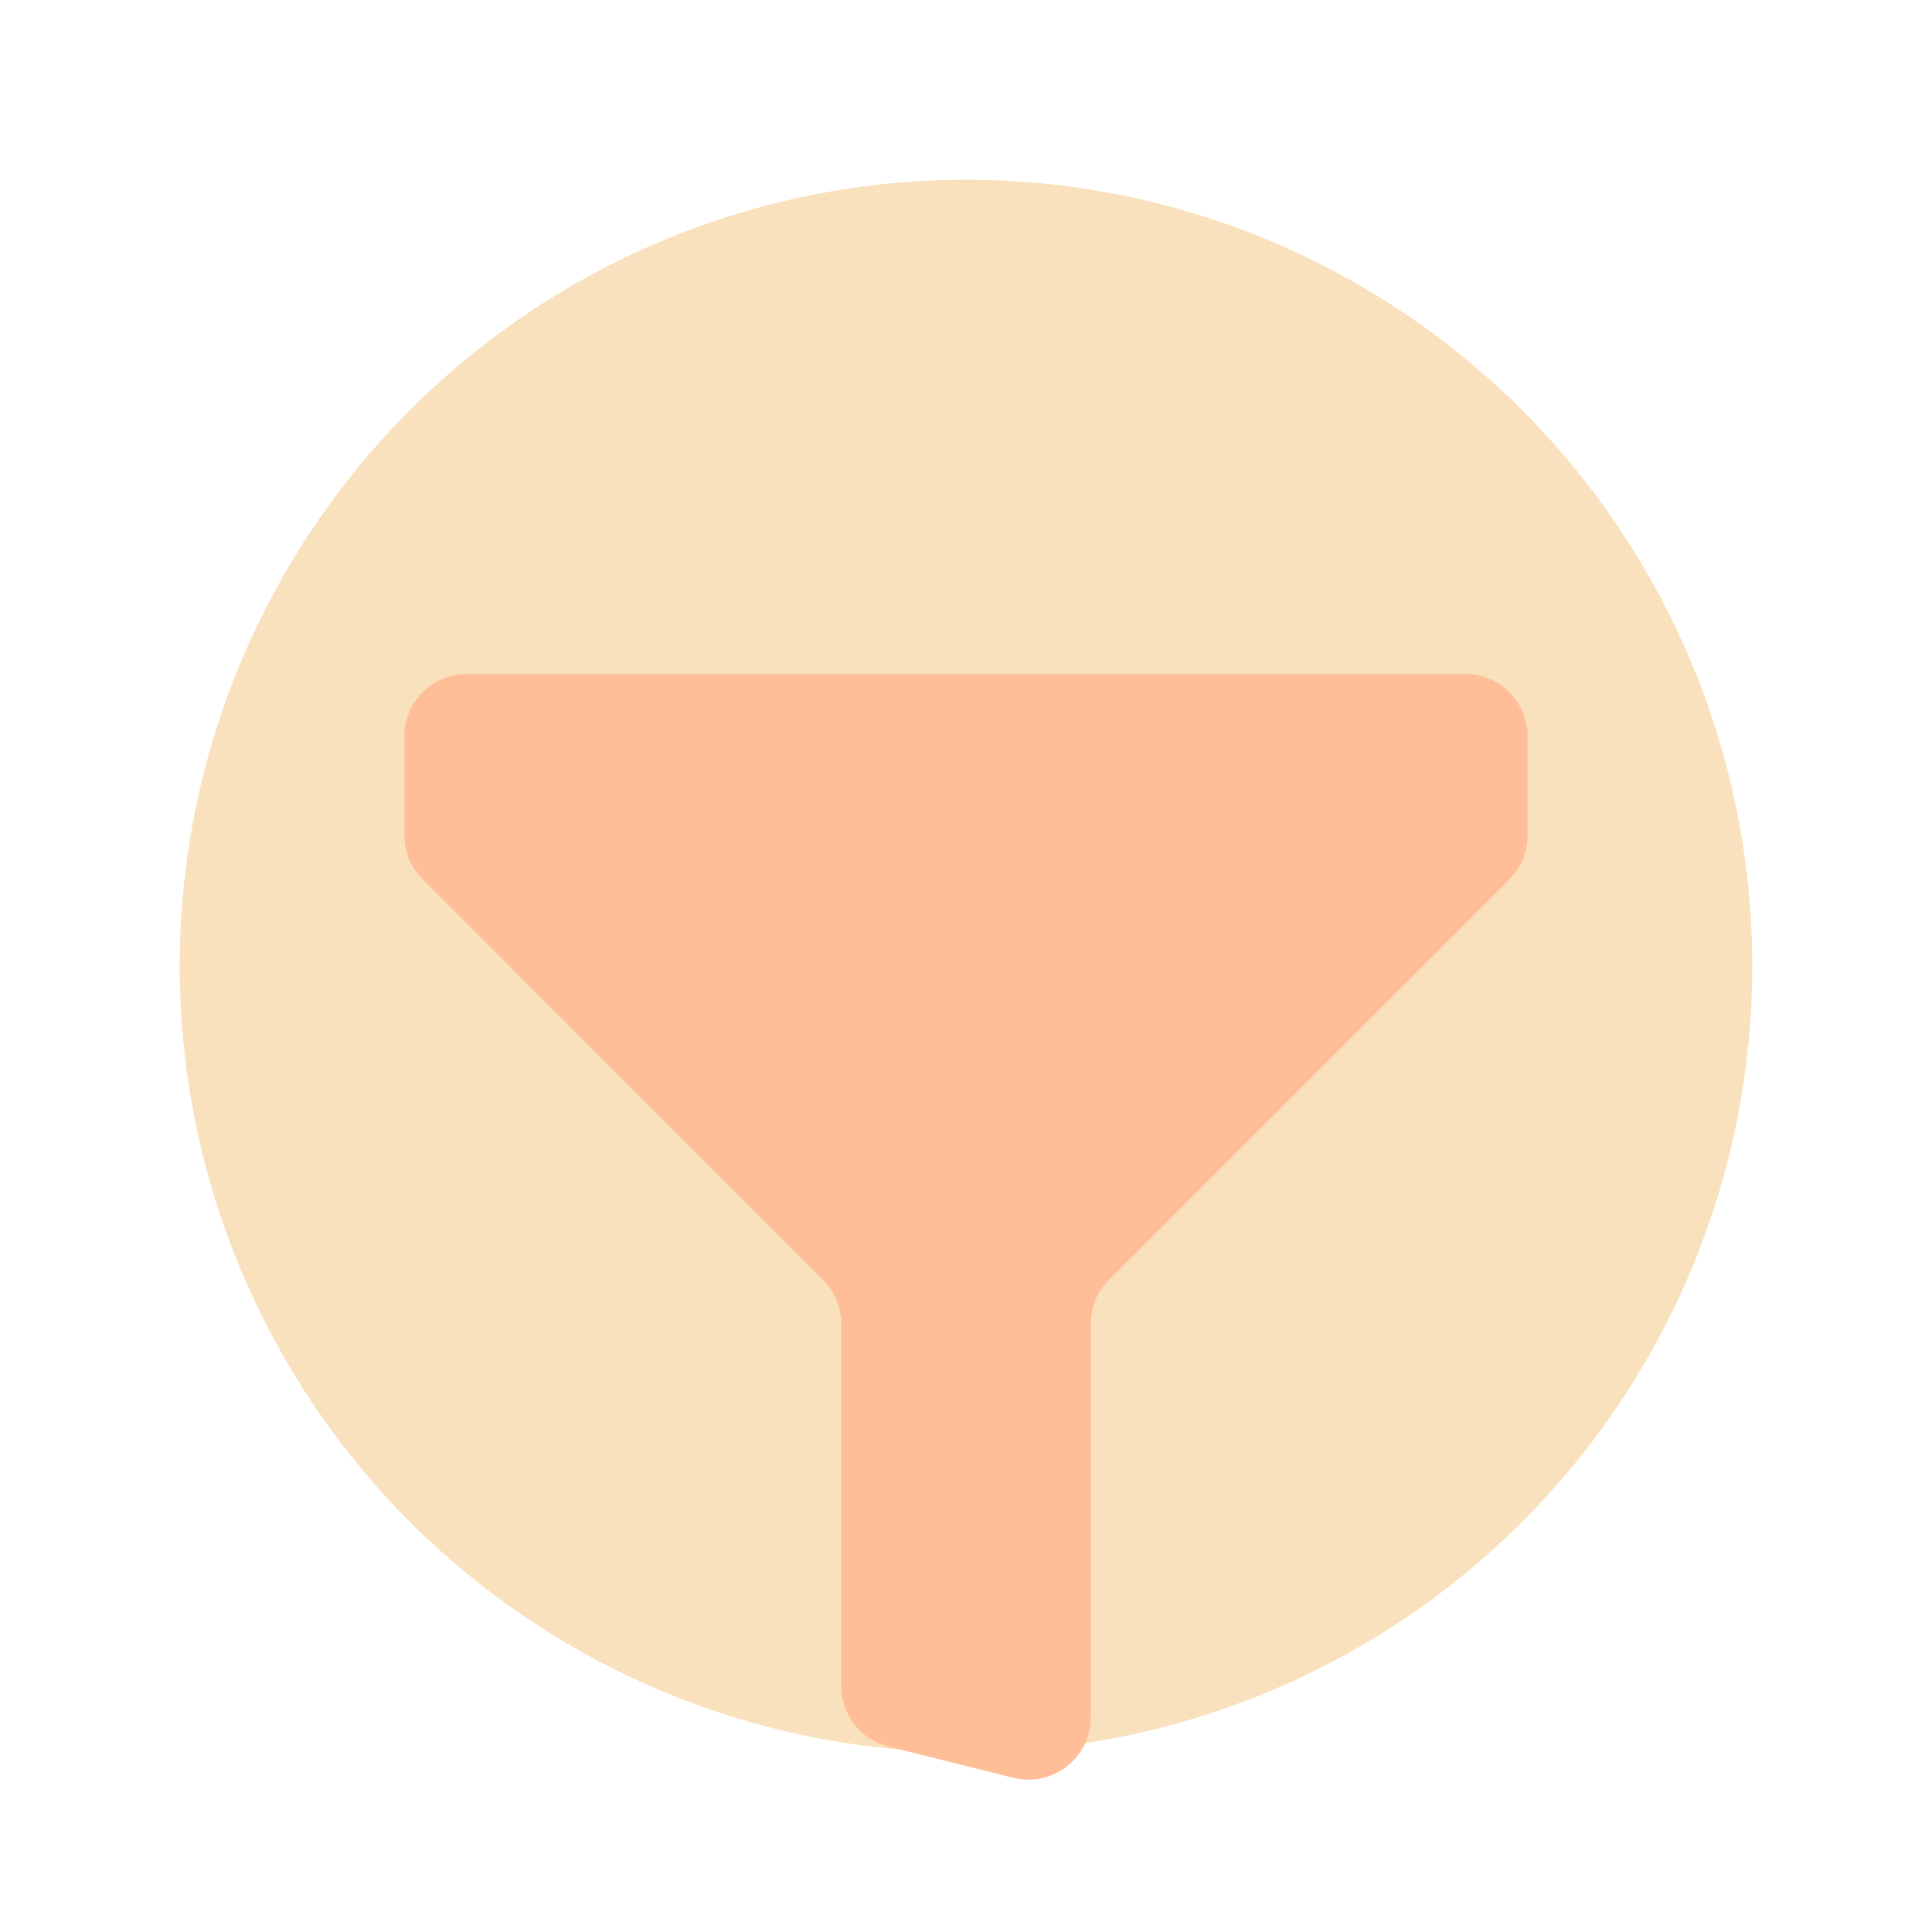 <svg width="43" height="43" viewBox="0 0 43 43" fill="none" xmlns="http://www.w3.org/2000/svg">
<g filter="url(#filter0_d_1216_18)">
<circle cx="21.5" cy="17.5" r="17.5" fill="#FAE1BD"/>
<g filter="url(#filter1_i_1216_18)">
<path d="M10.389 7H32.611C33.378 7 34 7.622 34 8.389L34 10.591C34 10.96 33.854 11.313 33.593 11.573L24.684 20.482C24.424 20.742 24.277 21.096 24.277 21.464V30.221C24.277 31.124 23.428 31.787 22.552 31.568L19.774 30.874C19.156 30.719 18.722 30.164 18.722 29.526V21.464C18.722 21.096 18.576 20.742 18.315 20.482L9.407 11.573C9.146 11.313 9 10.96 9 10.591V8.389C9 7.622 9.622 7 10.389 7Z" fill="#FFBE98"/>
</g>
</g>
<defs>
<filter id="filter0_d_1216_18" x="0" y="0" width="43" height="43" filterUnits="userSpaceOnUse" color-interpolation-filters="sRGB">
<feFlood flood-opacity="0" result="BackgroundImageFix"/>
<feColorMatrix in="SourceAlpha" type="matrix" values="0 0 0 0 0 0 0 0 0 0 0 0 0 0 0 0 0 0 127 0" result="hardAlpha"/>
<feOffset dy="4"/>
<feGaussianBlur stdDeviation="2"/>
<feComposite in2="hardAlpha" operator="out"/>
<feColorMatrix type="matrix" values="0 0 0 0 0 0 0 0 0 0 0 0 0 0 0 0 0 0 0.25 0"/>
<feBlend mode="normal" in2="BackgroundImageFix" result="effect1_dropShadow_1216_18"/>
<feBlend mode="normal" in="SourceGraphic" in2="effect1_dropShadow_1216_18" result="shape"/>
</filter>
<filter id="filter1_i_1216_18" x="9" y="7" width="25" height="28.61" filterUnits="userSpaceOnUse" color-interpolation-filters="sRGB">
<feFlood flood-opacity="0" result="BackgroundImageFix"/>
<feBlend mode="normal" in="SourceGraphic" in2="BackgroundImageFix" result="shape"/>
<feColorMatrix in="SourceAlpha" type="matrix" values="0 0 0 0 0 0 0 0 0 0 0 0 0 0 0 0 0 0 127 0" result="hardAlpha"/>
<feOffset dy="4"/>
<feGaussianBlur stdDeviation="2"/>
<feComposite in2="hardAlpha" operator="arithmetic" k2="-1" k3="1"/>
<feColorMatrix type="matrix" values="0 0 0 0 0 0 0 0 0 0 0 0 0 0 0 0 0 0 0.25 0"/>
<feBlend mode="normal" in2="shape" result="effect1_innerShadow_1216_18"/>
</filter>
</defs>
</svg>
